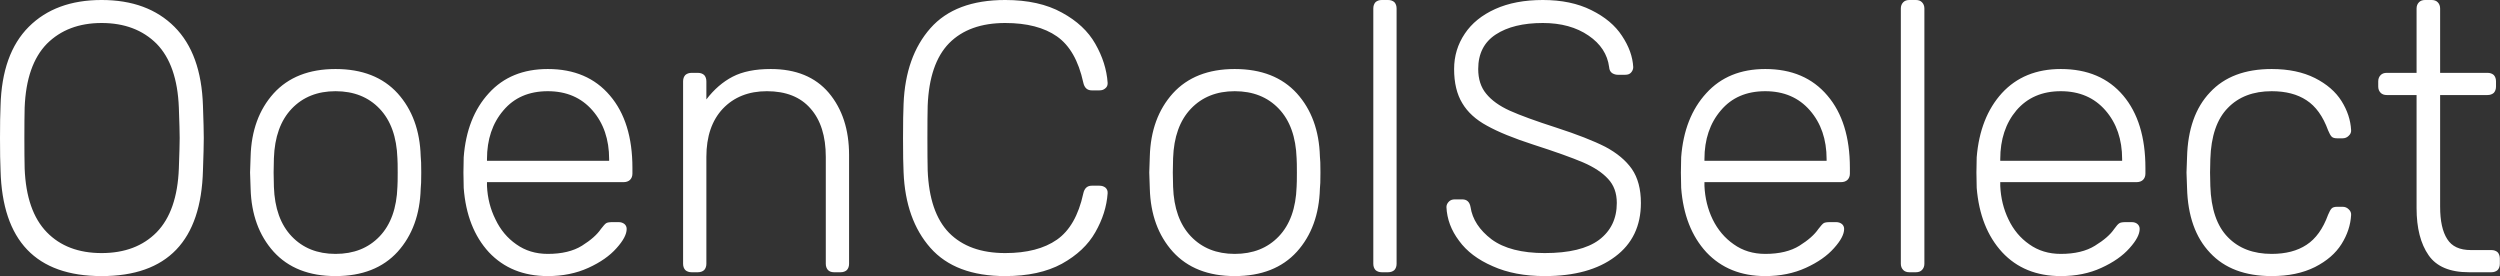 <svg data-v-423bf9ae="" xmlns="http://www.w3.org/2000/svg" viewBox="0 0 543.274 60" class="font"><rect x="0" y="0" width="543.274" height="60" fill="#333333" stroke="none"/><!----><!----><!----><g data-v-423bf9ae="" id="bd0a9334-2c9e-426c-9b43-d46cadc84d4c" fill="white" transform="matrix(5.952,0,0,5.952,-5.476,-18.75)"><path d="M4.63 13.23L4.63 13.23Q1.04 13.23 0.94 9.37L0.94 9.37L0.94 9.37Q0.92 8.95 0.92 8.19L0.92 8.19L0.92 8.19Q0.92 7.43 0.94 7.01L0.94 7.01L0.94 7.01Q0.99 5.11 1.97 4.13L1.97 4.13L1.97 4.13Q2.95 3.15 4.63 3.15L4.63 3.15L4.63 3.15Q6.31 3.15 7.29 4.13L7.29 4.13L7.29 4.13Q8.27 5.11 8.33 7.01L8.33 7.01L8.33 7.01Q8.36 7.85 8.36 8.19L8.36 8.19L8.36 8.19Q8.36 8.53 8.33 9.37L8.33 9.37L8.33 9.37Q8.23 13.23 4.63 13.23L4.63 13.23ZM4.63 12.39L4.63 12.39Q5.89 12.39 6.64 11.63L6.64 11.63L6.64 11.63Q7.39 10.86 7.45 9.30L7.45 9.30L7.45 9.30Q7.48 8.46 7.48 8.19L7.48 8.19L7.48 8.19Q7.48 7.92 7.45 7.08L7.45 7.08L7.45 7.08Q7.39 5.52 6.64 4.75L6.64 4.75L6.64 4.75Q5.88 3.99 4.63 3.99L4.63 3.99L4.63 3.99Q3.39 3.99 2.63 4.75L2.63 4.75L2.63 4.75Q1.88 5.52 1.82 7.08L1.82 7.08L1.82 7.08Q1.81 7.50 1.81 8.19L1.81 8.19L1.81 8.19Q1.81 8.88 1.82 9.30L1.82 9.30L1.82 9.30Q1.88 10.86 2.63 11.63L2.63 11.63L2.63 11.63Q3.37 12.39 4.63 12.39L4.63 12.39ZM13.17 13.23L13.17 13.23Q11.72 13.23 10.91 12.34L10.91 12.34L10.91 12.34Q10.11 11.45 10.07 10.04L10.07 10.04L10.05 9.45L10.07 8.86L10.07 8.86Q10.11 7.45 10.91 6.56L10.91 6.56L10.91 6.56Q11.72 5.67 13.17 5.67L13.17 5.67L13.17 5.67Q14.63 5.67 15.44 6.56L15.44 6.56L15.44 6.56Q16.24 7.45 16.28 8.86L16.28 8.86L16.28 8.86Q16.30 9.00 16.30 9.45L16.30 9.45L16.30 9.45Q16.30 9.90 16.28 10.04L16.28 10.04L16.28 10.04Q16.24 11.45 15.44 12.34L15.44 12.34L15.44 12.34Q14.63 13.23 13.17 13.23L13.17 13.23ZM13.17 12.42L13.17 12.42Q14.17 12.42 14.78 11.78L14.78 11.78L14.78 11.78Q15.39 11.14 15.43 9.97L15.43 9.97L15.43 9.97Q15.44 9.83 15.44 9.45L15.44 9.45L15.44 9.45Q15.44 9.07 15.43 8.93L15.43 8.93L15.43 8.93Q15.39 7.76 14.78 7.12L14.78 7.12L14.78 7.12Q14.17 6.48 13.17 6.48L13.17 6.48L13.17 6.48Q12.18 6.48 11.57 7.12L11.57 7.12L11.57 7.12Q10.96 7.76 10.92 8.93L10.92 8.93L10.91 9.45L10.92 9.97L10.92 9.97Q10.96 11.14 11.57 11.78L11.57 11.78L11.57 11.78Q12.18 12.42 13.17 12.42L13.17 12.42ZM20.92 13.23L20.92 13.23Q19.59 13.23 18.77 12.36L18.77 12.36L18.77 12.36Q17.96 11.48 17.85 10.01L17.85 10.01L17.84 9.45L17.85 8.89L17.85 8.89Q17.96 7.43 18.77 6.55L18.77 6.55L18.77 6.55Q19.57 5.67 20.92 5.67L20.92 5.67L20.92 5.67Q22.37 5.67 23.19 6.64L23.19 6.64L23.19 6.64Q24.01 7.60 24.01 9.28L24.01 9.28L24.01 9.49L24.01 9.49Q24.01 9.63 23.92 9.72L23.92 9.72L23.92 9.72Q23.83 9.80 23.69 9.80L23.69 9.80L18.70 9.80L18.70 9.94L18.70 9.94Q18.73 10.60 19.01 11.16L19.01 11.16L19.01 11.16Q19.28 11.73 19.77 12.07L19.77 12.07L19.77 12.07Q20.26 12.42 20.92 12.42L20.92 12.42L20.92 12.42Q21.69 12.42 22.17 12.12L22.17 12.12L22.17 12.12Q22.65 11.82 22.86 11.51L22.86 11.51L22.86 11.51Q22.99 11.34 23.05 11.30L23.05 11.30L23.05 11.30Q23.11 11.26 23.28 11.26L23.28 11.26L23.51 11.26L23.51 11.26Q23.63 11.26 23.72 11.33L23.72 11.33L23.72 11.33Q23.80 11.40 23.80 11.51L23.80 11.51L23.80 11.51Q23.80 11.80 23.43 12.21L23.43 12.21L23.43 12.21Q23.06 12.63 22.40 12.93L22.40 12.93L22.40 12.93Q21.74 13.23 20.92 13.23L20.92 13.23ZM18.70 9.02L23.16 9.02L23.16 8.96L23.16 8.96Q23.16 7.88 22.55 7.18L22.55 7.18L22.55 7.18Q21.94 6.48 20.92 6.48L20.92 6.48L20.92 6.48Q19.89 6.48 19.30 7.18L19.30 7.18L19.30 7.18Q18.70 7.88 18.70 8.96L18.70 8.96L18.70 9.02ZM26.17 13.09L26.17 13.09Q26.03 13.09 25.94 13.01L25.94 13.01L25.94 13.01Q25.86 12.92 25.86 12.78L25.86 12.78L25.86 6.12L25.86 6.12Q25.86 5.98 25.94 5.89L25.94 5.89L25.94 5.89Q26.03 5.81 26.17 5.81L26.17 5.81L26.40 5.81L26.40 5.81Q26.54 5.81 26.63 5.89L26.63 5.89L26.63 5.89Q26.71 5.98 26.71 6.12L26.71 6.12L26.71 6.78L26.71 6.78Q27.13 6.23 27.67 5.95L27.67 5.95L27.67 5.95Q28.21 5.67 29.06 5.67L29.06 5.67L29.06 5.67Q30.44 5.67 31.18 6.54L31.18 6.54L31.18 6.54Q31.92 7.42 31.92 8.81L31.92 8.81L31.92 12.78L31.92 12.78Q31.92 12.92 31.84 13.01L31.84 13.01L31.84 13.01Q31.75 13.09 31.61 13.09L31.61 13.09L31.37 13.09L31.37 13.09Q31.23 13.09 31.15 13.01L31.15 13.01L31.15 13.01Q31.07 12.92 31.07 12.78L31.07 12.78L31.07 8.88L31.07 8.88Q31.07 7.74 30.51 7.11L30.51 7.11L30.51 7.11Q29.96 6.48 28.92 6.48L28.92 6.48L28.92 6.48Q27.92 6.48 27.31 7.12L27.31 7.12L27.31 7.12Q26.71 7.76 26.71 8.88L26.71 8.88L26.71 12.78L26.71 12.78Q26.71 12.92 26.63 13.01L26.63 13.01L26.63 13.01Q26.54 13.09 26.40 13.09L26.40 13.09L26.17 13.09ZM37.62 13.23L37.62 13.23Q35.80 13.23 34.89 12.20L34.89 12.20L34.89 12.20Q33.98 11.17 33.91 9.44L33.91 9.44L33.91 9.44Q33.89 9.06 33.89 8.20L33.89 8.20L33.89 8.20Q33.89 7.34 33.91 6.94L33.91 6.94L33.91 6.94Q33.98 5.21 34.89 4.18L34.89 4.18L34.89 4.18Q35.80 3.15 37.62 3.15L37.62 3.15L37.62 3.15Q38.86 3.15 39.69 3.61L39.69 3.61L39.69 3.61Q40.52 4.06 40.91 4.75L40.91 4.75L40.91 4.75Q41.31 5.45 41.36 6.17L41.36 6.17L41.36 6.20L41.36 6.20Q41.36 6.31 41.27 6.38L41.27 6.38L41.27 6.38Q41.19 6.45 41.06 6.45L41.06 6.45L40.78 6.45L40.78 6.45Q40.53 6.45 40.47 6.16L40.47 6.16L40.47 6.16Q40.21 4.97 39.51 4.48L39.51 4.48L39.51 4.48Q38.81 3.99 37.62 3.99L37.62 3.99L37.62 3.99Q36.30 3.99 35.57 4.73L35.57 4.73L35.57 4.73Q34.85 5.47 34.79 7.01L34.79 7.01L34.79 7.01Q34.78 7.39 34.78 8.18L34.78 8.18L34.78 8.18Q34.78 8.96 34.79 9.37L34.79 9.37L34.79 9.37Q34.85 10.91 35.57 11.65L35.57 11.65L35.57 11.65Q36.30 12.39 37.62 12.39L37.62 12.39L37.62 12.39Q38.81 12.39 39.51 11.90L39.51 11.90L39.51 11.90Q40.21 11.41 40.47 10.22L40.47 10.22L40.47 10.22Q40.53 9.93 40.78 9.93L40.78 9.93L41.06 9.93L41.06 9.93Q41.19 9.93 41.28 10.00L41.28 10.00L41.28 10.00Q41.37 10.08 41.36 10.21L41.36 10.21L41.36 10.21Q41.31 10.93 40.91 11.63L40.91 11.63L40.91 11.63Q40.52 12.32 39.69 12.78L39.69 12.78L39.69 12.78Q38.86 13.23 37.62 13.23L37.62 13.23ZM46.00 13.23L46.00 13.23Q44.55 13.23 43.74 12.34L43.74 12.34L43.74 12.34Q42.94 11.45 42.90 10.04L42.90 10.04L42.88 9.45L42.90 8.86L42.90 8.86Q42.94 7.45 43.74 6.56L43.74 6.56L43.74 6.56Q44.55 5.67 46.00 5.67L46.00 5.67L46.00 5.67Q47.46 5.67 48.27 6.56L48.27 6.56L48.27 6.56Q49.07 7.45 49.11 8.86L49.11 8.86L49.11 8.86Q49.13 9.00 49.13 9.45L49.13 9.45L49.13 9.45Q49.13 9.90 49.11 10.04L49.11 10.04L49.11 10.04Q49.07 11.45 48.27 12.34L48.27 12.34L48.27 12.34Q47.46 13.23 46.00 13.23L46.00 13.23ZM46.00 12.42L46.00 12.42Q47.00 12.42 47.61 11.78L47.61 11.78L47.61 11.78Q48.22 11.14 48.26 9.97L48.26 9.97L48.26 9.97Q48.27 9.83 48.27 9.45L48.27 9.45L48.27 9.45Q48.27 9.07 48.26 8.93L48.26 8.93L48.26 8.93Q48.22 7.76 47.61 7.12L47.61 7.12L47.61 7.12Q47.00 6.48 46.00 6.48L46.00 6.48L46.00 6.48Q45.01 6.48 44.40 7.12L44.40 7.12L44.40 7.12Q43.79 7.76 43.75 8.93L43.75 8.93L43.74 9.45L43.75 9.97L43.75 9.97Q43.79 11.14 44.40 11.78L44.40 11.78L44.40 11.78Q45.01 12.42 46.00 12.42L46.00 12.42ZM51.37 13.09L51.37 13.09Q51.23 13.09 51.14 13.01L51.14 13.01L51.14 13.01Q51.06 12.92 51.06 12.78L51.06 12.78L51.06 3.46L51.06 3.46Q51.06 3.32 51.14 3.23L51.14 3.23L51.14 3.23Q51.23 3.15 51.37 3.15L51.37 3.15L51.60 3.15L51.60 3.15Q51.74 3.15 51.83 3.23L51.83 3.23L51.83 3.23Q51.91 3.32 51.91 3.46L51.91 3.46L51.91 12.78L51.91 12.78Q51.91 12.92 51.83 13.01L51.83 13.01L51.83 13.01Q51.74 13.09 51.60 13.09L51.60 13.09L51.37 13.09ZM57.32 13.23L57.32 13.23Q56.22 13.23 55.42 12.87L55.42 12.87L55.42 12.87Q54.61 12.52 54.19 11.94L54.19 11.94L54.19 11.94Q53.76 11.37 53.73 10.71L53.73 10.71L53.73 10.71Q53.73 10.60 53.82 10.51L53.82 10.51L53.82 10.51Q53.90 10.43 54.03 10.43L54.03 10.43L54.31 10.43L54.31 10.43Q54.56 10.43 54.61 10.71L54.61 10.71L54.61 10.71Q54.71 11.38 55.38 11.89L55.38 11.89L55.38 11.89Q56.06 12.39 57.32 12.39L57.32 12.39L57.32 12.39Q58.65 12.39 59.30 11.91L59.30 11.91L59.30 11.91Q59.95 11.42 59.95 10.56L59.95 10.56L59.95 10.56Q59.95 10.02 59.63 9.68L59.63 9.68L59.63 9.68Q59.32 9.34 58.72 9.08L58.72 9.08L58.72 9.08Q58.11 8.82 56.90 8.43L56.90 8.43L56.90 8.43Q55.82 8.08 55.21 7.74L55.21 7.74L55.21 7.74Q54.60 7.41 54.31 6.92L54.31 6.92L54.31 6.92Q54.01 6.43 54.01 5.67L54.01 5.67L54.01 5.67Q54.01 4.96 54.40 4.38L54.40 4.38L54.40 4.38Q54.78 3.81 55.51 3.48L55.51 3.48L55.51 3.48Q56.24 3.15 57.25 3.15L57.25 3.15L57.25 3.15Q58.28 3.15 59.02 3.52L59.02 3.52L59.02 3.52Q59.77 3.89 60.14 4.46L60.14 4.46L60.14 4.46Q60.52 5.03 60.55 5.60L60.55 5.60L60.55 5.60Q60.55 5.71 60.47 5.80L60.47 5.80L60.47 5.80Q60.40 5.88 60.26 5.88L60.26 5.88L59.98 5.88L59.98 5.88Q59.88 5.88 59.78 5.82L59.78 5.82L59.78 5.82Q59.68 5.75 59.67 5.60L59.67 5.60L59.67 5.60Q59.58 4.90 58.92 4.45L58.92 4.45L58.92 4.45Q58.25 3.99 57.25 3.99L57.25 3.99L57.25 3.99Q56.17 3.99 55.53 4.41L55.53 4.41L55.53 4.41Q54.89 4.83 54.89 5.67L54.89 5.67L54.89 5.67Q54.89 6.22 55.18 6.57L55.18 6.57L55.18 6.57Q55.47 6.93 56.04 7.19L56.04 7.19L56.04 7.19Q56.62 7.45 57.74 7.81L57.74 7.81L57.74 7.81Q58.88 8.18 59.53 8.51L59.53 8.51L59.53 8.51Q60.17 8.85 60.50 9.32L60.50 9.32L60.50 9.32Q60.83 9.80 60.83 10.56L60.83 10.56L60.83 10.56Q60.83 11.82 59.89 12.52L59.89 12.52L59.89 12.52Q58.95 13.23 57.32 13.23L57.32 13.23ZM65.37 13.23L65.37 13.23Q64.04 13.23 63.22 12.36L63.22 12.36L63.22 12.36Q62.41 11.48 62.30 10.01L62.30 10.01L62.29 9.45L62.30 8.89L62.30 8.89Q62.41 7.43 63.22 6.55L63.22 6.55L63.22 6.55Q64.02 5.67 65.37 5.67L65.37 5.67L65.37 5.67Q66.82 5.67 67.64 6.64L67.64 6.64L67.64 6.64Q68.46 7.60 68.46 9.28L68.46 9.28L68.46 9.49L68.46 9.49Q68.46 9.63 68.37 9.72L68.37 9.72L68.37 9.72Q68.28 9.80 68.14 9.80L68.14 9.80L63.15 9.80L63.15 9.94L63.15 9.94Q63.18 10.60 63.45 11.16L63.45 11.16L63.45 11.16Q63.73 11.73 64.22 12.07L64.22 12.07L64.22 12.07Q64.71 12.42 65.37 12.42L65.37 12.42L65.37 12.42Q66.14 12.42 66.62 12.12L66.62 12.12L66.62 12.12Q67.10 11.82 67.31 11.51L67.31 11.51L67.31 11.51Q67.44 11.34 67.50 11.30L67.50 11.30L67.50 11.30Q67.56 11.26 67.73 11.26L67.73 11.26L67.96 11.26L67.96 11.26Q68.08 11.26 68.17 11.33L68.17 11.33L68.17 11.33Q68.25 11.40 68.25 11.51L68.25 11.51L68.25 11.51Q68.25 11.80 67.88 12.21L67.88 12.21L67.88 12.21Q67.51 12.63 66.85 12.93L66.85 12.93L66.85 12.93Q66.19 13.23 65.37 13.23L65.37 13.23ZM63.15 9.02L67.61 9.02L67.61 8.96L67.61 8.96Q67.61 7.88 67.00 7.18L67.00 7.18L67.00 7.18Q66.39 6.48 65.37 6.48L65.37 6.48L65.37 6.48Q64.34 6.48 63.75 7.18L63.75 7.18L63.75 7.18Q63.15 7.88 63.15 8.96L63.15 8.96L63.15 9.02ZM70.63 13.09L70.63 13.09Q70.49 13.09 70.41 13.01L70.41 13.01L70.41 13.01Q70.32 12.92 70.32 12.78L70.32 12.78L70.32 3.46L70.32 3.46Q70.32 3.32 70.41 3.23L70.41 3.23L70.41 3.23Q70.49 3.15 70.63 3.15L70.63 3.15L70.87 3.15L70.87 3.15Q71.01 3.15 71.09 3.23L71.09 3.23L71.09 3.23Q71.18 3.32 71.18 3.46L71.18 3.46L71.18 12.78L71.18 12.78Q71.18 12.92 71.09 13.01L71.09 13.01L71.09 13.01Q71.01 13.09 70.87 13.09L70.87 13.09L70.63 13.09ZM76.16 13.23L76.16 13.23Q74.83 13.23 74.02 12.36L74.02 12.36L74.02 12.36Q73.21 11.48 73.09 10.01L73.09 10.01L73.08 9.45L73.09 8.89L73.09 8.89Q73.21 7.43 74.01 6.55L74.01 6.55L74.01 6.55Q74.82 5.67 76.16 5.67L76.16 5.67L76.16 5.67Q77.62 5.67 78.44 6.64L78.44 6.64L78.44 6.64Q79.25 7.60 79.25 9.28L79.25 9.28L79.25 9.49L79.25 9.49Q79.25 9.63 79.16 9.72L79.16 9.72L79.16 9.72Q79.07 9.80 78.93 9.80L78.93 9.80L73.95 9.80L73.95 9.94L73.95 9.94Q73.98 10.60 74.25 11.16L74.25 11.16L74.25 11.16Q74.52 11.73 75.01 12.07L75.01 12.07L75.01 12.07Q75.50 12.42 76.16 12.42L76.16 12.42L76.16 12.42Q76.93 12.42 77.41 12.12L77.41 12.12L77.41 12.12Q77.90 11.82 78.11 11.51L78.11 11.51L78.11 11.51Q78.23 11.34 78.30 11.30L78.30 11.30L78.30 11.30Q78.36 11.26 78.53 11.26L78.53 11.26L78.75 11.26L78.75 11.26Q78.88 11.26 78.96 11.33L78.96 11.33L78.96 11.33Q79.04 11.40 79.04 11.51L79.04 11.51L79.04 11.51Q79.04 11.80 78.67 12.21L78.67 12.21L78.67 12.21Q78.30 12.63 77.64 12.93L77.64 12.93L77.64 12.93Q76.99 13.23 76.16 13.23L76.16 13.23ZM73.95 9.02L78.40 9.02L78.40 8.96L78.40 8.96Q78.40 7.88 77.79 7.18L77.79 7.18L77.79 7.18Q77.18 6.48 76.16 6.48L76.16 6.48L76.16 6.48Q75.14 6.48 74.54 7.18L74.54 7.18L74.54 7.18Q73.95 7.88 73.95 8.96L73.95 8.96L73.95 9.02ZM83.86 13.23L83.86 13.23Q82.40 13.23 81.61 12.38L81.61 12.38L81.61 12.38Q80.81 11.54 80.77 10.01L80.77 10.01L80.75 9.45L80.77 8.89L80.77 8.89Q80.81 7.36 81.61 6.52L81.61 6.52L81.61 6.52Q82.40 5.67 83.86 5.67L83.86 5.67L83.86 5.67Q84.78 5.67 85.44 6.00L85.44 6.00L85.44 6.00Q86.09 6.33 86.41 6.84L86.41 6.84L86.41 6.84Q86.73 7.35 86.76 7.90L86.76 7.90L86.76 7.90Q86.77 8.02 86.67 8.11L86.67 8.11L86.67 8.11Q86.58 8.20 86.45 8.20L86.45 8.20L86.25 8.20L86.25 8.20Q86.11 8.20 86.05 8.14L86.05 8.14L86.05 8.14Q85.99 8.08 85.92 7.91L85.92 7.91L85.92 7.91Q85.64 7.14 85.13 6.81L85.13 6.81L85.13 6.81Q84.63 6.48 83.86 6.48L83.86 6.48L83.86 6.48Q82.85 6.48 82.26 7.09L82.26 7.09L82.26 7.09Q81.66 7.70 81.62 8.96L81.62 8.96L81.61 9.45L81.62 9.94L81.62 9.94Q81.66 11.20 82.26 11.81L82.26 11.81L82.26 11.81Q82.85 12.42 83.86 12.42L83.86 12.42L83.86 12.42Q84.63 12.42 85.13 12.09L85.13 12.09L85.13 12.09Q85.64 11.76 85.92 10.99L85.92 10.99L85.92 10.99Q85.99 10.82 86.05 10.76L86.05 10.76L86.05 10.76Q86.11 10.70 86.25 10.70L86.25 10.70L86.45 10.70L86.45 10.70Q86.58 10.70 86.67 10.79L86.67 10.79L86.67 10.79Q86.77 10.88 86.76 11.00L86.76 11.00L86.76 11.00Q86.73 11.55 86.41 12.06L86.41 12.06L86.41 12.06Q86.09 12.57 85.44 12.90L85.44 12.90L85.44 12.90Q84.78 13.23 83.86 13.23L83.86 13.23ZM91.06 13.09L91.06 13.09Q90.02 13.09 89.59 12.47L89.59 12.47L89.59 12.47Q89.15 11.84 89.15 10.75L89.15 10.75L89.15 6.62L88.06 6.62L88.06 6.62Q87.92 6.62 87.84 6.54L87.84 6.54L87.84 6.54Q87.75 6.45 87.75 6.31L87.75 6.31L87.75 6.12L87.75 6.12Q87.75 5.98 87.84 5.89L87.84 5.89L87.84 5.89Q87.92 5.81 88.06 5.81L88.06 5.81L89.15 5.81L89.15 3.46L89.15 3.46Q89.15 3.32 89.24 3.23L89.24 3.23L89.24 3.23Q89.32 3.15 89.46 3.15L89.46 3.15L89.70 3.15L89.70 3.15Q89.84 3.15 89.92 3.23L89.92 3.23L89.92 3.23Q90.01 3.32 90.01 3.46L90.01 3.46L90.01 5.81L91.74 5.81L91.74 5.81Q91.88 5.81 91.97 5.89L91.97 5.89L91.97 5.89Q92.05 5.98 92.05 6.12L92.05 6.12L92.05 6.31L92.05 6.31Q92.05 6.45 91.97 6.54L91.97 6.54L91.97 6.54Q91.88 6.62 91.74 6.62L91.74 6.62L90.01 6.62L90.01 10.70L90.01 10.70Q90.01 11.48 90.27 11.88L90.27 11.88L90.27 11.88Q90.52 12.28 91.13 12.28L91.13 12.28L91.88 12.28L91.88 12.28Q92.02 12.28 92.11 12.36L92.11 12.36L92.11 12.36Q92.19 12.45 92.19 12.59L92.19 12.59L92.19 12.78L92.19 12.78Q92.19 12.92 92.11 13.01L92.11 13.01L92.11 13.01Q92.02 13.09 91.88 13.09L91.88 13.09L91.06 13.09Z"></path></g><!----><!----></svg>
